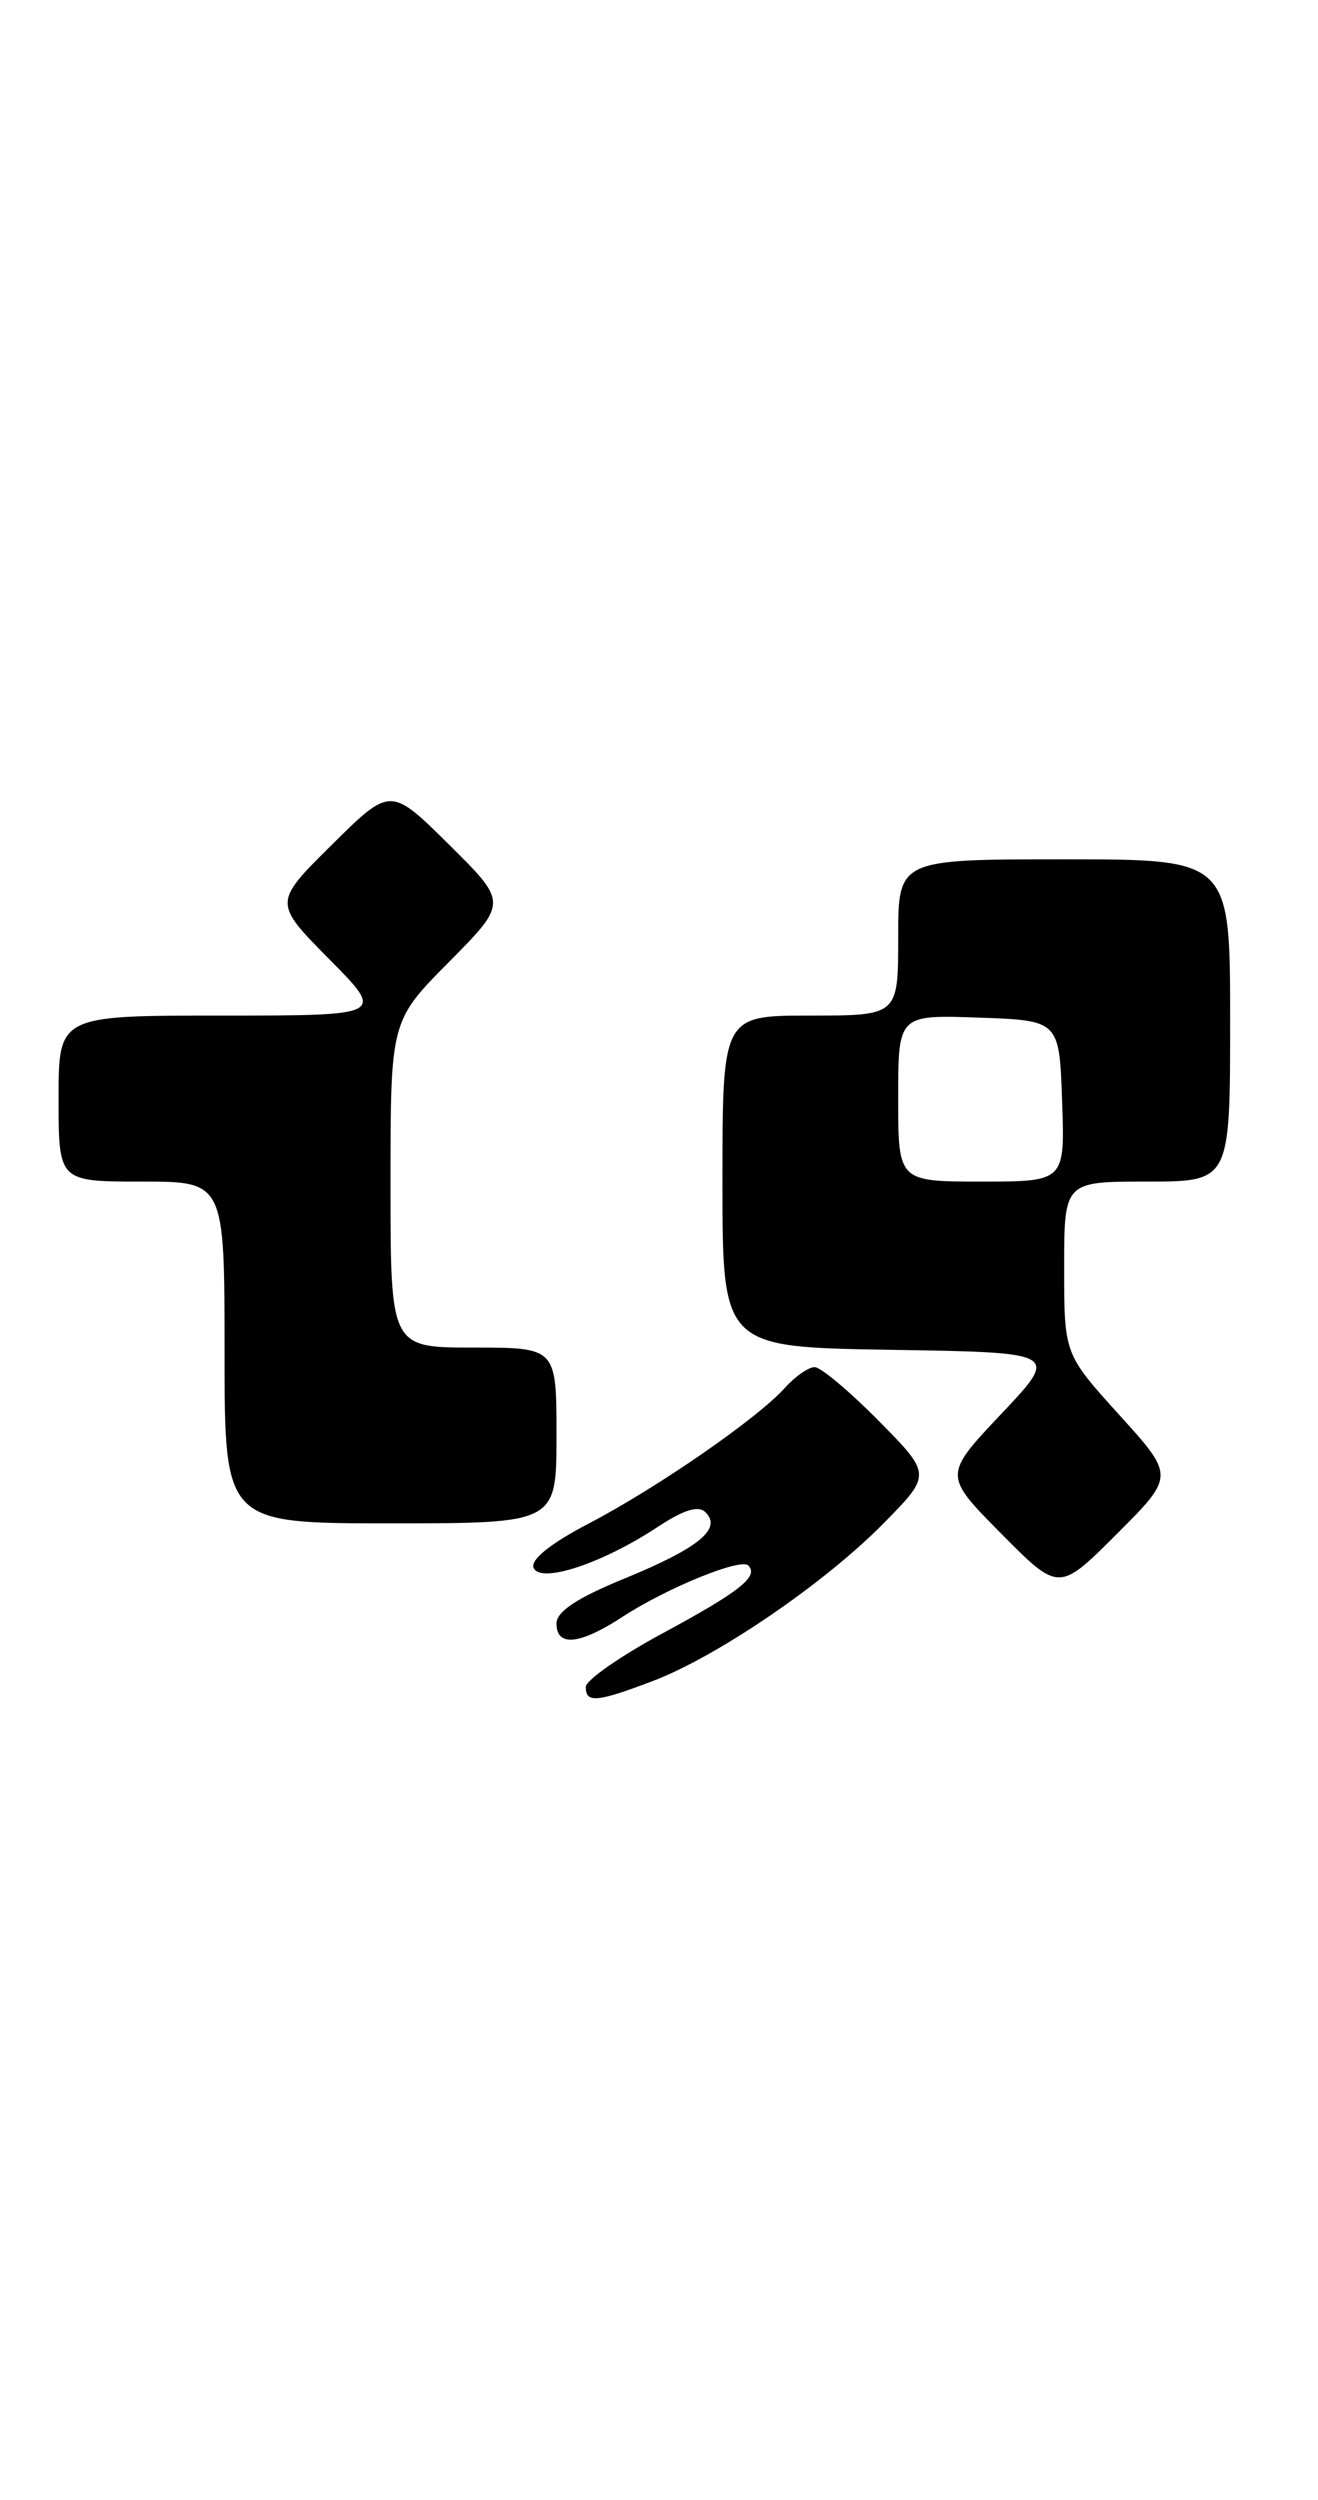 <?xml version="1.0" encoding="UTF-8" standalone="no"?>
<!DOCTYPE svg PUBLIC "-//W3C//DTD SVG 1.1//EN" "http://www.w3.org/Graphics/SVG/1.1/DTD/svg11.dtd" >
<svg xmlns="http://www.w3.org/2000/svg" xmlns:xlink="http://www.w3.org/1999/xlink" version="1.1" viewBox="0 0 135 256">
 <g >
 <path fill="currentColor"
d=" M 66.88 172.14 C 73.50 169.62 84.44 162.15 90.47 156.03 C 95.43 151.00 95.43 151.00 90.00 145.50 C 87.01 142.47 84.06 140.00 83.44 140.00 C 82.82 140.00 81.45 140.95 80.40 142.12 C 77.57 145.27 67.34 152.34 60.32 156.01 C 56.41 158.05 54.33 159.71 54.65 160.54 C 55.30 162.22 61.67 160.13 67.36 156.37 C 70.05 154.60 71.54 154.14 72.27 154.87 C 73.97 156.57 71.56 158.53 63.97 161.65 C 59.10 163.64 57.01 165.03 57.00 166.25 C 57.00 168.68 59.37 168.44 63.77 165.57 C 68.25 162.64 75.86 159.53 76.64 160.31 C 77.75 161.42 75.81 162.97 67.98 167.20 C 63.59 169.56 60.00 172.06 60.00 172.75 C 60.00 174.43 61.11 174.33 66.88 172.14 Z  M 114.66 144.91 C 109.00 138.66 109.00 138.66 109.00 129.83 C 109.00 121.00 109.00 121.00 117.50 121.00 C 126.00 121.00 126.00 121.00 126.00 104.50 C 126.00 88.00 126.00 88.00 109.00 88.00 C 92.00 88.00 92.00 88.00 92.00 96.00 C 92.00 104.00 92.00 104.00 83.00 104.00 C 74.00 104.00 74.00 104.00 74.00 120.98 C 74.00 137.95 74.00 137.95 91.25 138.23 C 108.50 138.50 108.50 138.50 102.57 144.78 C 96.63 151.07 96.63 151.07 102.54 157.04 C 108.46 163.02 108.46 163.02 114.39 157.09 C 120.32 151.16 120.32 151.16 114.66 144.91 Z  M 57.00 147.00 C 57.00 138.00 57.00 138.00 48.50 138.00 C 40.00 138.00 40.00 138.00 40.00 121.28 C 40.00 104.55 40.00 104.55 46.00 98.50 C 52.00 92.44 52.00 92.44 46.00 86.50 C 40.00 80.56 40.00 80.56 34.00 86.50 C 28.00 92.44 28.00 92.44 33.72 98.22 C 39.44 104.00 39.44 104.00 22.72 104.00 C 6.00 104.00 6.00 104.00 6.00 112.50 C 6.00 121.00 6.00 121.00 14.50 121.00 C 23.00 121.00 23.00 121.00 23.00 138.50 C 23.00 156.00 23.00 156.00 40.00 156.00 C 57.00 156.00 57.00 156.00 57.00 147.00 Z  M 92.00 112.46 C 92.00 103.92 92.00 103.92 100.25 104.21 C 108.50 104.50 108.50 104.50 108.79 112.75 C 109.08 121.00 109.08 121.00 100.54 121.00 C 92.00 121.00 92.00 121.00 92.00 112.46 Z "/>
</g>
</svg>